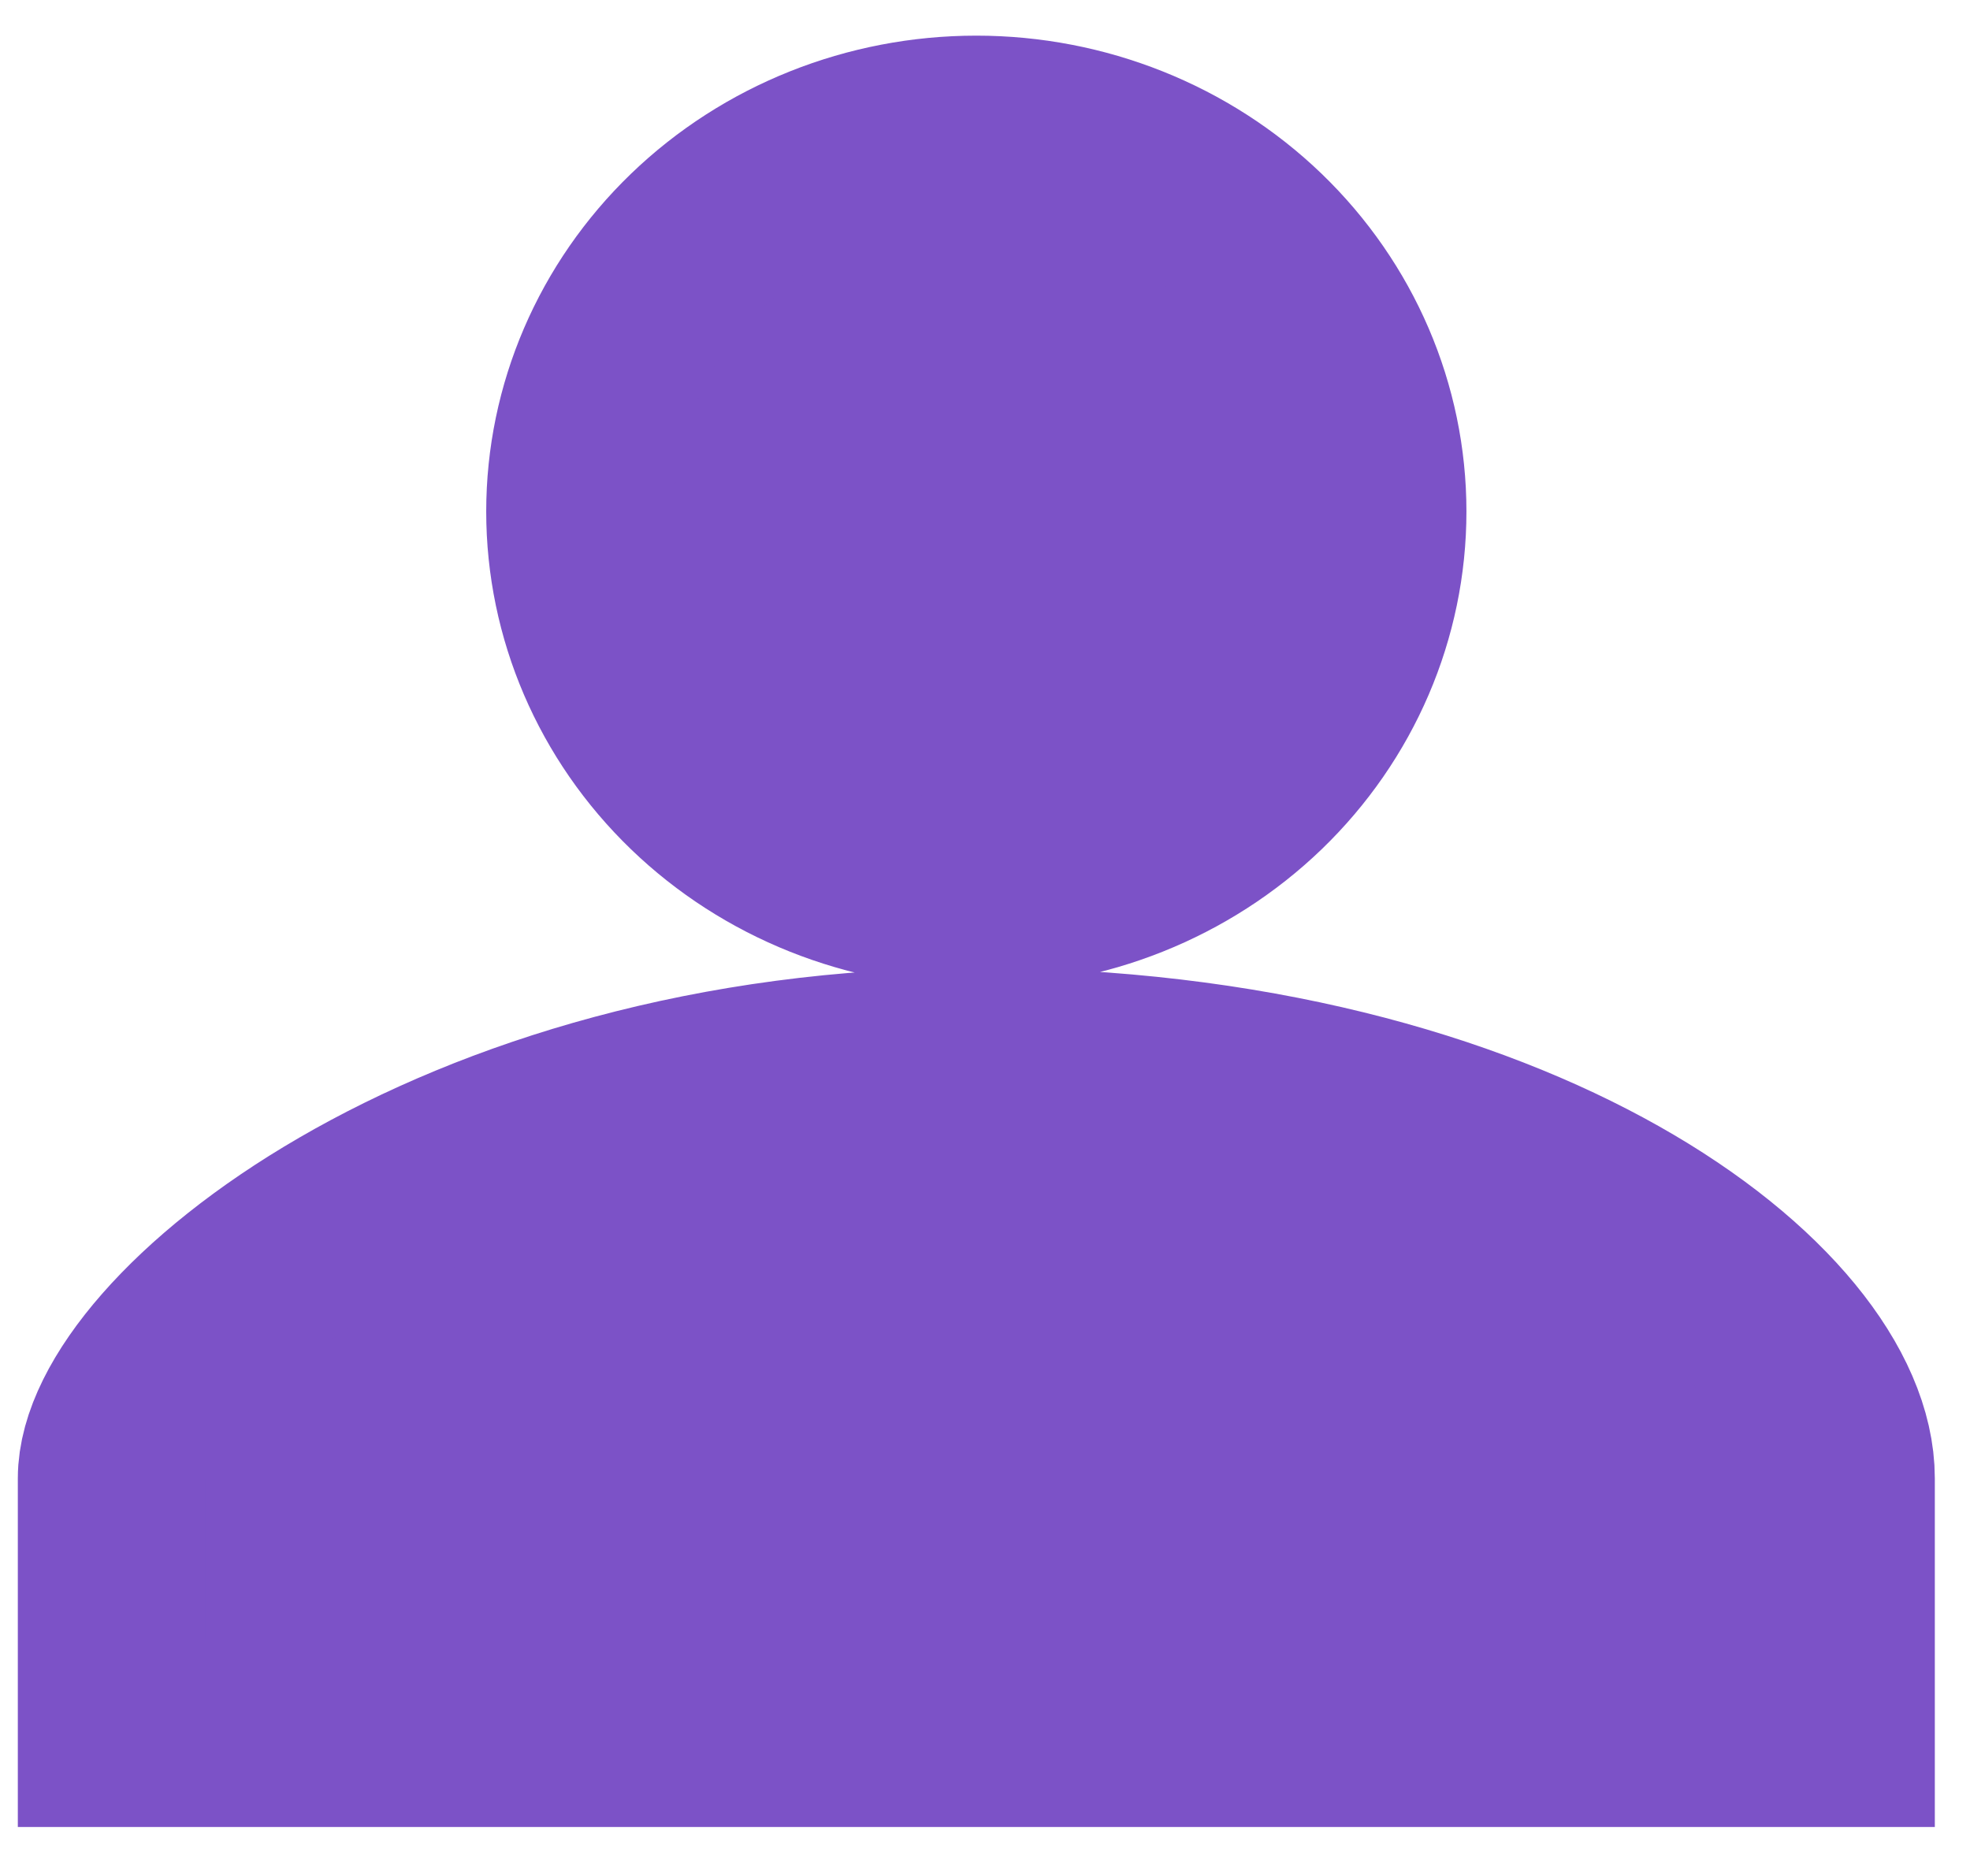 <svg width="21" height="20" viewBox="0 0 21 20" fill="none" xmlns="http://www.w3.org/2000/svg">
<path d="M10.407 9.527C11.528 9.527 12.602 9.098 13.395 8.334C14.187 7.57 14.632 6.534 14.632 5.453C14.632 4.373 14.187 3.337 13.395 2.573C12.602 1.809 11.528 1.38 10.407 1.38C9.287 1.38 8.212 1.809 7.42 2.573C6.628 3.337 6.183 4.373 6.183 5.453C6.183 6.534 6.628 7.57 7.42 8.334C8.212 9.098 9.287 9.527 10.407 9.527ZM10.407 11.317C4.791 11.317 1.19 14.306 1.19 15.761V18.478H19.625V15.761C19.625 14.001 16.216 11.317 10.407 11.317Z" fill="#7C52C7" stroke="#7C52C7" stroke-width="2"/>
</svg>
